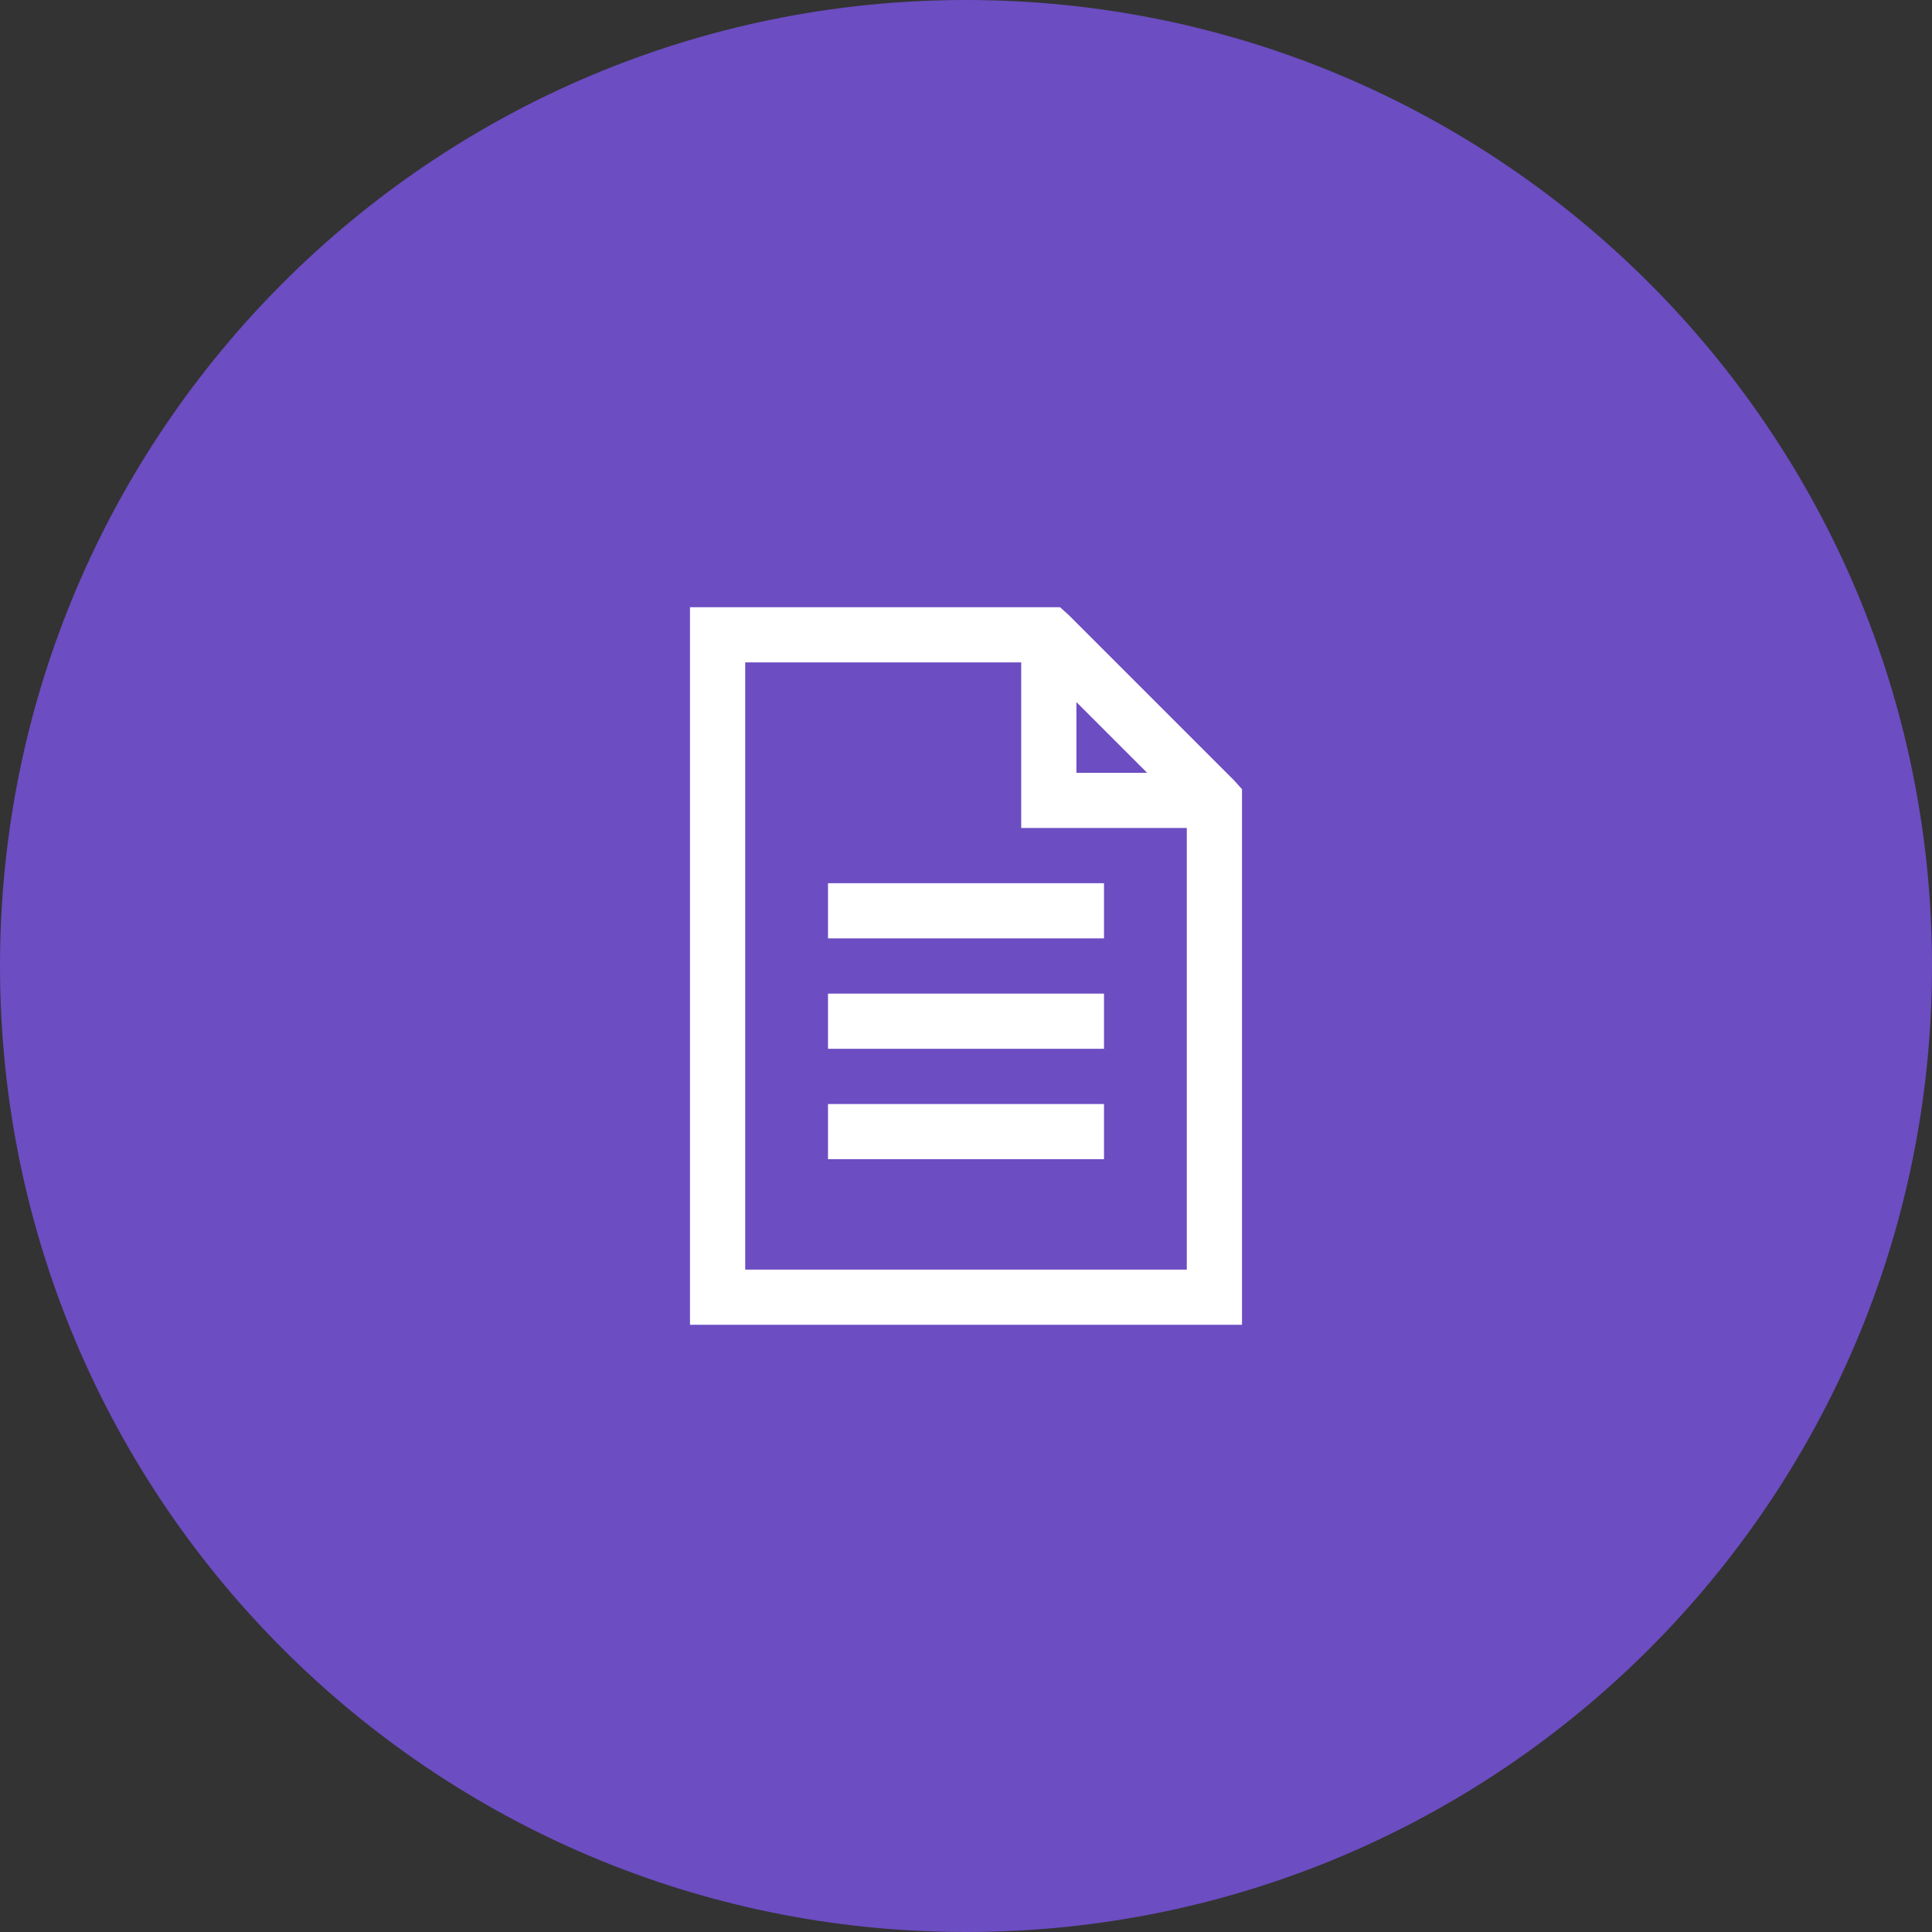 <svg width="70" height="70" viewBox="0 0 70 70" fill="none" xmlns="http://www.w3.org/2000/svg">
<rect x="0" y="0" width="70" height="70" fill="#333333" stroke="none"/>
<path d="M35 70C54.33 70 70 54.33 70 35C70 15.67 54.33 0 35 0C15.67 0 0 15.67 0 35C0 54.33 15.67 70 35 70Z" fill="#6C4DC2"/>
<path fill-rule="evenodd" clip-rule="evenodd" d="M25 48V22H38.406L38.719 22.281L44.719 28.281L45 28.594V48H25ZM37 24H27V46H43V30H37V24ZM39 25.438L41.562 28H39V25.438ZM30 34V32H40V34H30ZM30 36V38H40V36H30ZM30 42V40H40V42H30Z" fill="white"/>
</svg>
